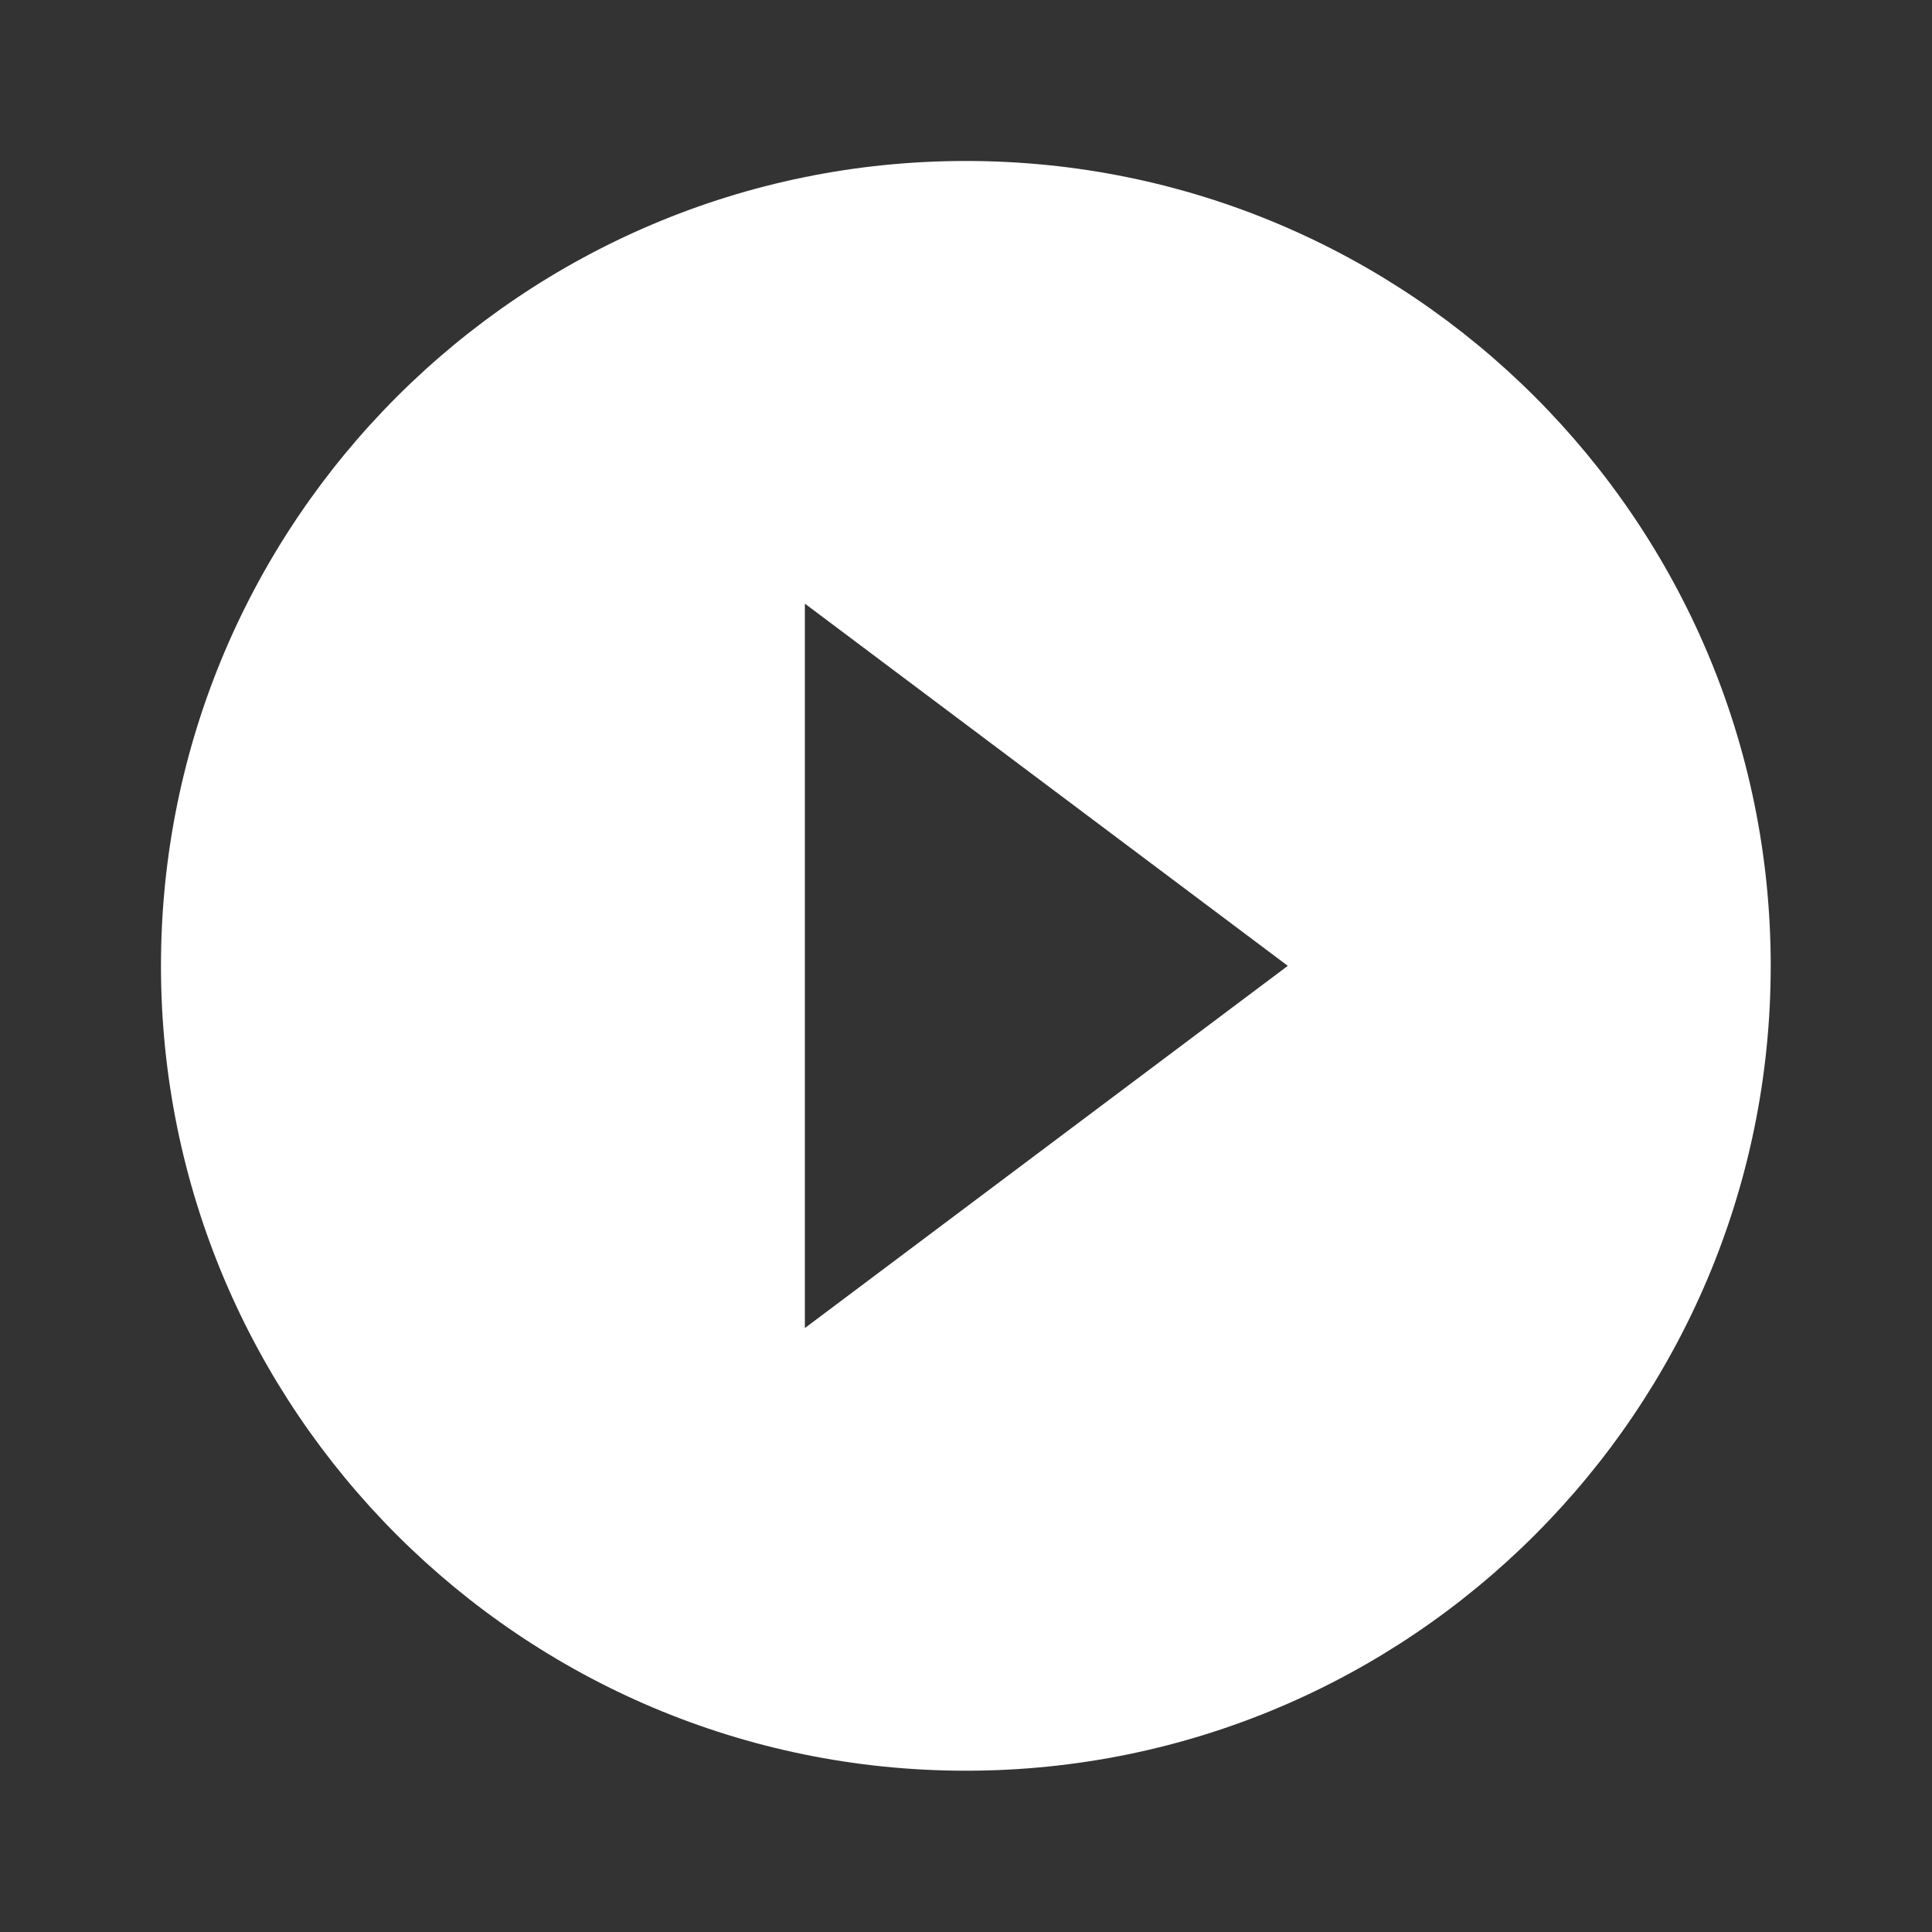 <svg width="263" height="263" viewBox="0 0 263 263" fill="none" xmlns="http://www.w3.org/2000/svg">
<rect x="0" y="0" width="263" height="263" fill="#333333" stroke="none"/>
<path d="M131.479 21.913C70.999 21.913 21.913 70.999 21.913 131.479C21.913 191.96 70.999 241.045 131.479 241.045C191.96 241.045 241.045 191.96 241.045 131.479C241.045 70.999 191.96 21.913 131.479 21.913ZM109.566 180.784V82.174L175.306 131.479L109.566 180.784Z" fill="white"/>
</svg>
